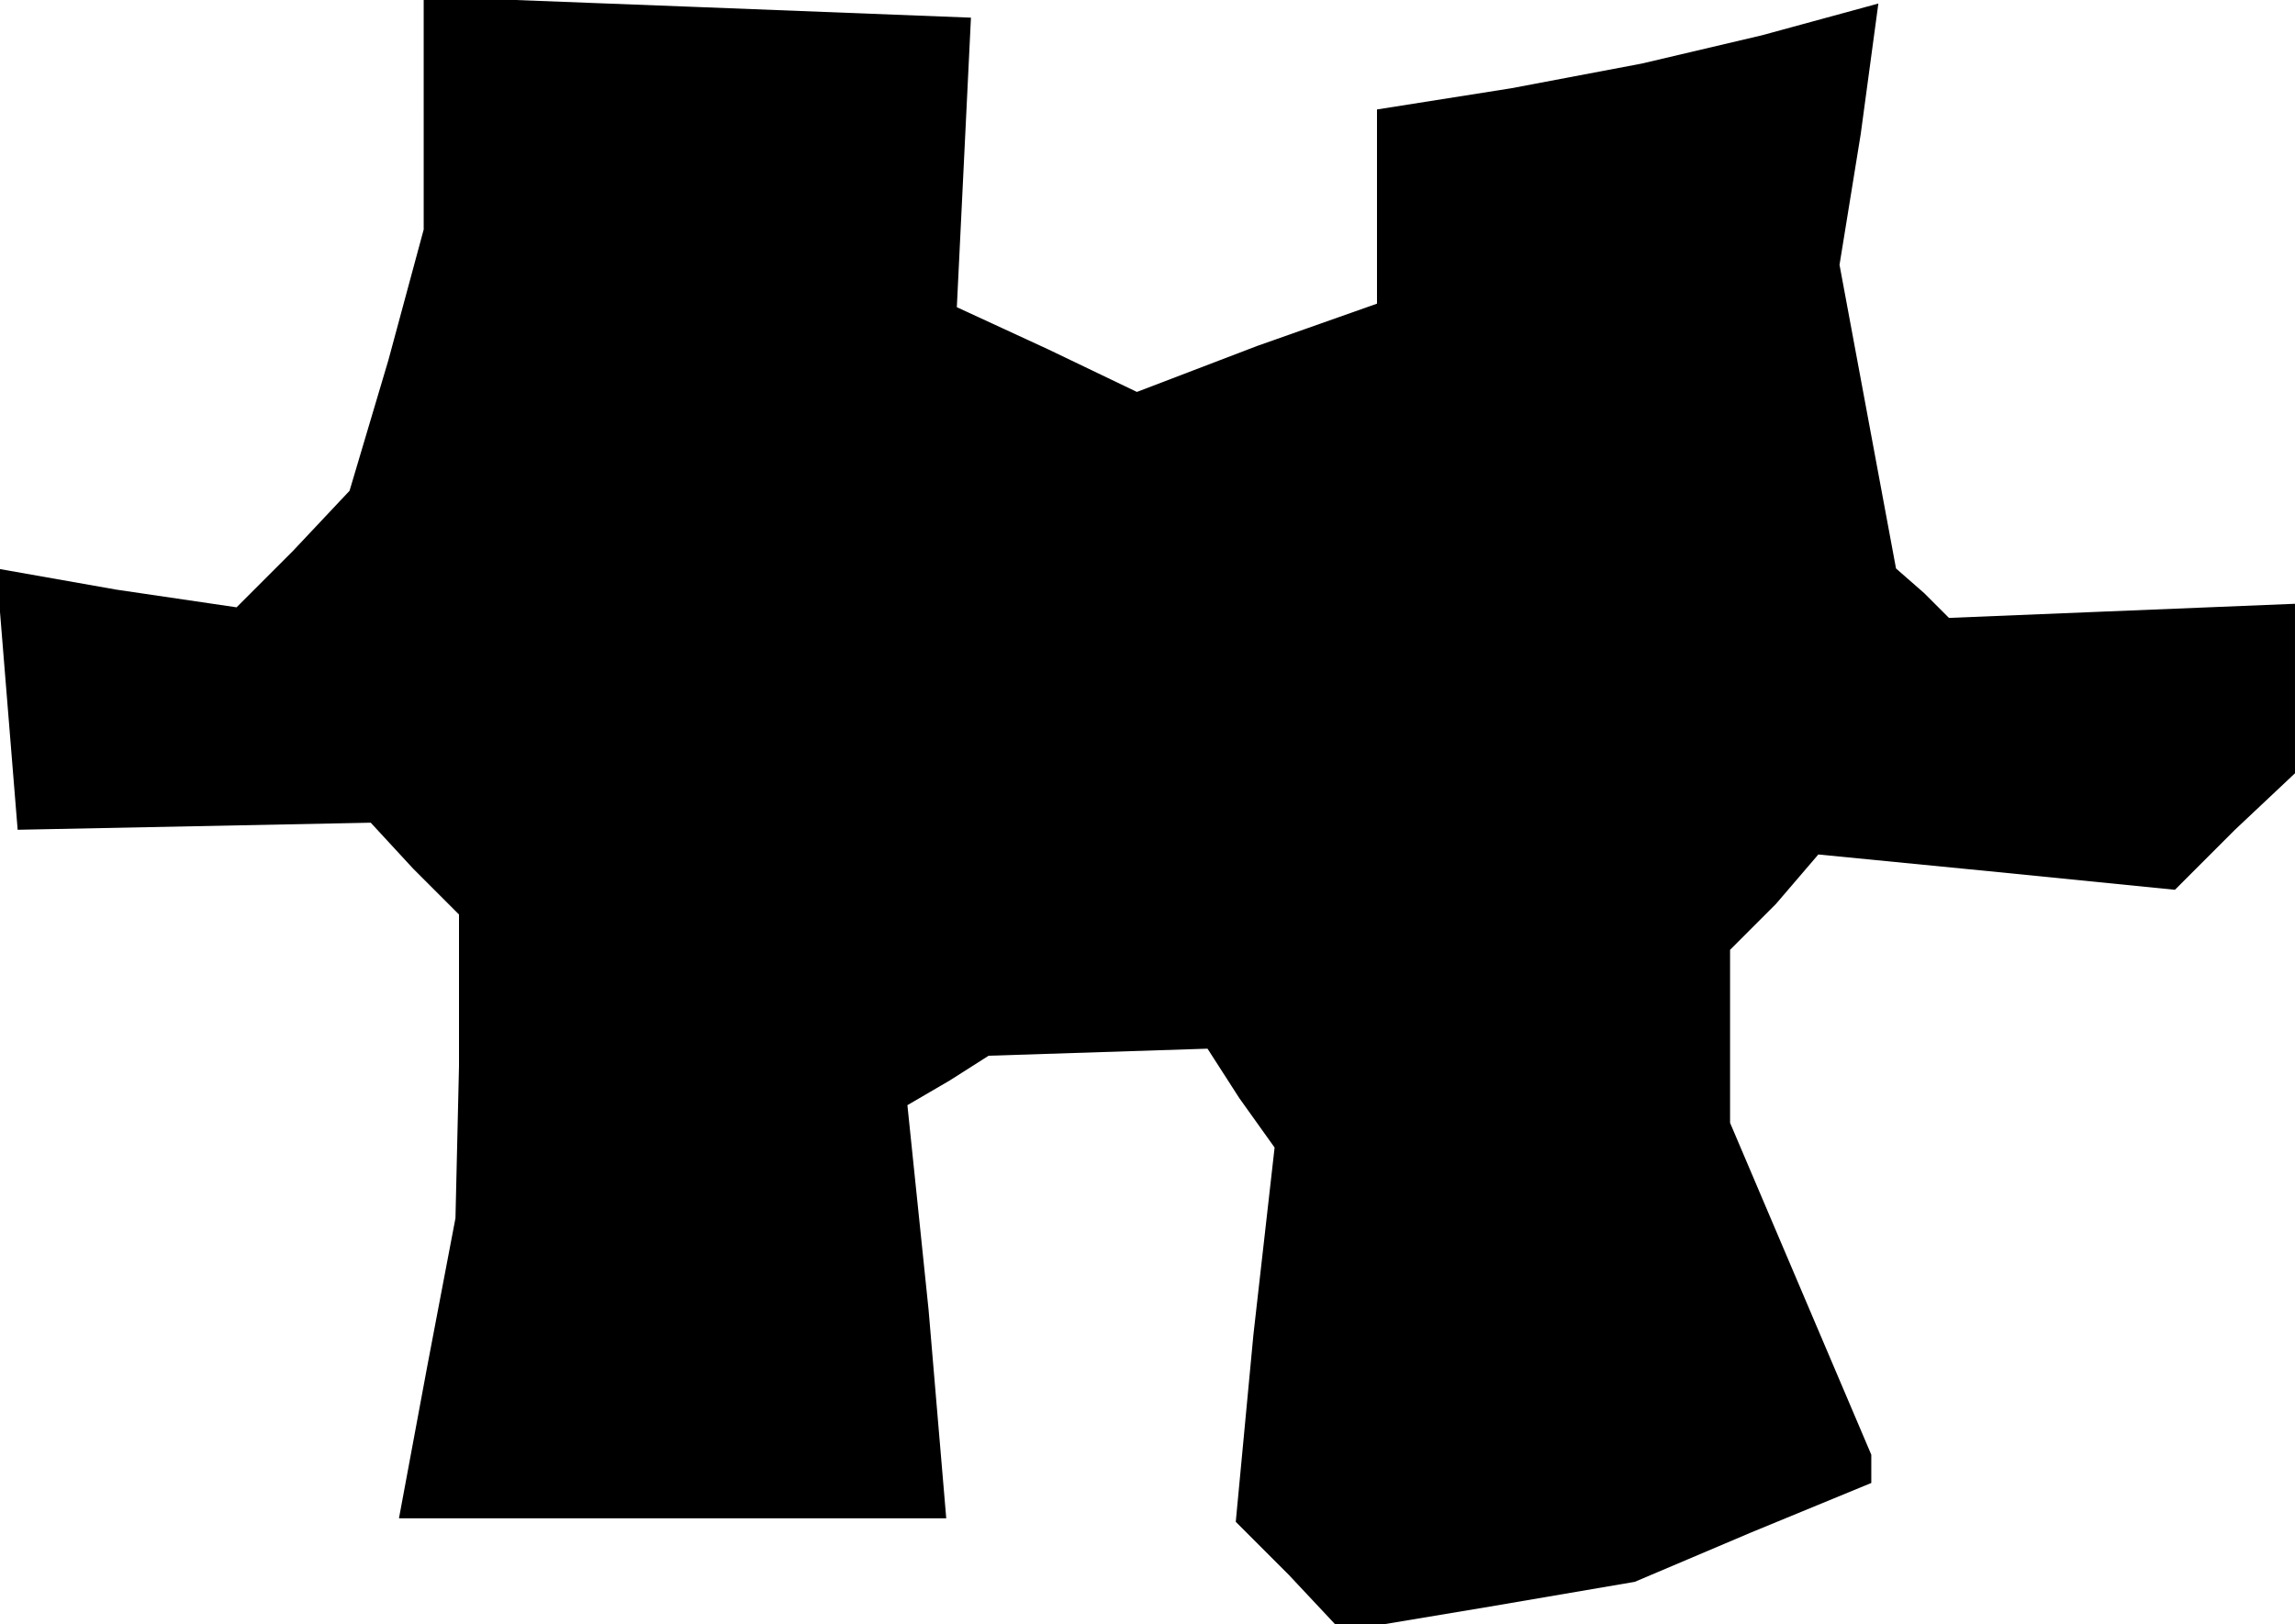 <?xml version="1.0" standalone="no"?>
<!DOCTYPE svg PUBLIC "-//W3C//DTD SVG 20010904//EN"
 "http://www.w3.org/TR/2001/REC-SVG-20010904/DTD/svg10.dtd">
<svg version="1.0" xmlns="http://www.w3.org/2000/svg"
 width="65pt" height="46pt" viewBox="0 0 65 46"
 preserveAspectRatio="xMidYMid meet">
<g transform="translate(0,46) scale(0.1,-0.1)"
fill="#000000" stroke="none">
<path d="M120 428 l0 -33 -10 -37 -11 -37 -16 -17 -16 -16 -34 5 -34 6 3 -37
3 -37 50 1 50 1 12 -13 13 -13 0 -43 -1 -43 -8 -42 -8 -43 77 0 78 0 -5 59 -6
58 12 7 11 7 31 1 31 1 9 -14 10 -14 -6 -53 -5 -53 15 -15 15 -16 42 7 41 7
33 14 34 14 0 4 0 4 -20 47 -20 47 0 24 0 25 13 13 12 14 51 -5 50 -5 17 17
17 16 0 24 0 24 -49 -2 -49 -2 -7 7 -8 7 -8 43 -8 43 6 37 5 37 -33 -9 -34 -8
-37 -7 -38 -6 0 -27 0 -28 -34 -12 -34 -13 -25 12 -26 12 2 41 2 41 -77 3 -78
3 0 -33z"/>
</g>
</svg>
